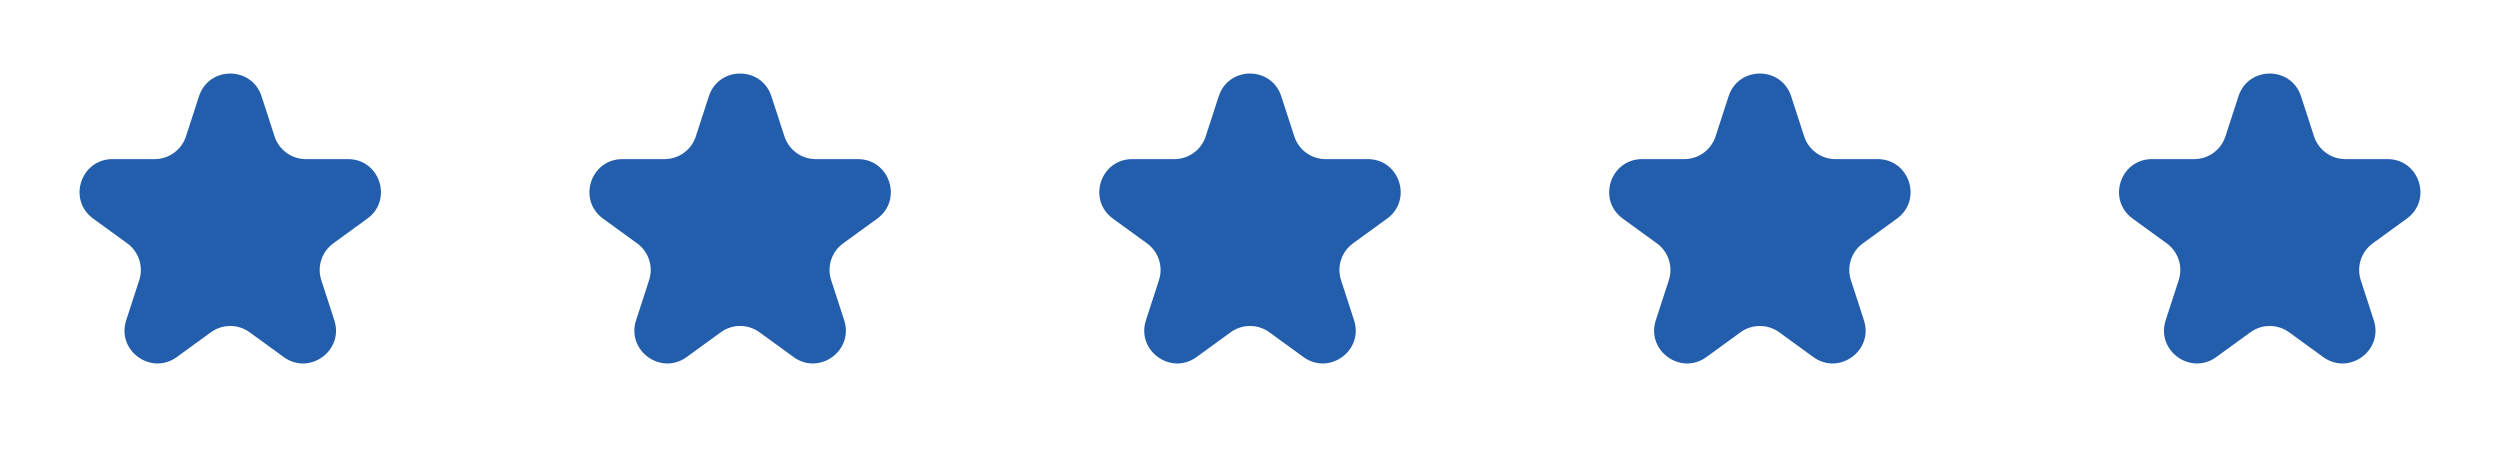 <svg width="152" height="28" viewBox="0 0 152 28" fill="none" xmlns="http://www.w3.org/2000/svg">
<path d="M12.098 5.854C12.697 4.011 15.303 4.011 15.902 5.854L16.694 8.292C16.962 9.116 17.73 9.674 18.596 9.674H21.159C23.097 9.674 23.902 12.153 22.335 13.292L20.261 14.798C19.56 15.308 19.267 16.21 19.535 17.034L20.327 19.472C20.926 21.315 18.817 22.847 17.249 21.708L15.176 20.202C14.475 19.692 13.525 19.692 12.824 20.202L10.751 21.708C9.183 22.847 7.074 21.315 7.673 19.472L8.465 17.034C8.733 16.21 8.44 15.308 7.739 14.798L5.665 13.292C4.098 12.153 4.903 9.674 6.841 9.674H9.404C10.27 9.674 11.038 9.116 11.306 8.292L12.098 5.854Z" fill="#235EAC"/>
<path d="M43.098 5.854C43.697 4.011 46.303 4.011 46.902 5.854L47.694 8.292C47.962 9.116 48.73 9.674 49.596 9.674H52.159C54.097 9.674 54.902 12.153 53.335 13.292L51.261 14.798C50.56 15.308 50.267 16.21 50.535 17.034L51.327 19.472C51.926 21.315 49.817 22.847 48.249 21.708L46.176 20.202C45.475 19.692 44.525 19.692 43.824 20.202L41.751 21.708C40.183 22.847 38.074 21.315 38.673 19.472L39.465 17.034C39.733 16.21 39.44 15.308 38.739 14.798L36.665 13.292C35.098 12.153 35.903 9.674 37.841 9.674H40.404C41.27 9.674 42.038 9.116 42.306 8.292L43.098 5.854Z" fill="#235EAC"/>
<path d="M74.098 5.854C74.697 4.011 77.303 4.011 77.902 5.854L78.694 8.292C78.962 9.116 79.73 9.674 80.596 9.674H83.159C85.097 9.674 85.902 12.153 84.335 13.292L82.261 14.798C81.56 15.308 81.267 16.21 81.535 17.034L82.327 19.472C82.926 21.315 80.817 22.847 79.249 21.708L77.176 20.202C76.475 19.692 75.525 19.692 74.824 20.202L72.751 21.708C71.183 22.847 69.074 21.315 69.673 19.472L70.465 17.034C70.733 16.21 70.44 15.308 69.739 14.798L67.665 13.292C66.098 12.153 66.903 9.674 68.841 9.674H71.404C72.27 9.674 73.038 9.116 73.306 8.292L74.098 5.854Z" fill="#235EAC"/>
<path d="M105.098 5.854C105.697 4.011 108.303 4.011 108.902 5.854L109.694 8.292C109.962 9.116 110.73 9.674 111.596 9.674H114.159C116.097 9.674 116.902 12.153 115.335 13.292L113.261 14.798C112.56 15.308 112.267 16.21 112.535 17.034L113.327 19.472C113.926 21.315 111.817 22.847 110.249 21.708L108.176 20.202C107.475 19.692 106.525 19.692 105.824 20.202L103.751 21.708C102.183 22.847 100.074 21.315 100.673 19.472L101.465 17.034C101.733 16.21 101.44 15.308 100.739 14.798L98.665 13.292C97.098 12.153 97.903 9.674 99.841 9.674H102.404C103.27 9.674 104.038 9.116 104.306 8.292L105.098 5.854Z" fill="#235EAC"/>
<path d="M136.098 5.854C136.697 4.011 139.303 4.011 139.902 5.854L140.694 8.292C140.962 9.116 141.73 9.674 142.596 9.674H145.159C147.097 9.674 147.902 12.153 146.335 13.292L144.261 14.798C143.56 15.308 143.267 16.21 143.535 17.034L144.327 19.472C144.926 21.315 142.817 22.847 141.249 21.708L139.176 20.202C138.475 19.692 137.525 19.692 136.824 20.202L134.751 21.708C133.183 22.847 131.074 21.315 131.673 19.472L132.465 17.034C132.733 16.21 132.44 15.308 131.739 14.798L129.665 13.292C128.098 12.153 128.903 9.674 130.841 9.674H133.404C134.27 9.674 135.038 9.116 135.306 8.292L136.098 5.854Z" fill="#235EAC"/>
</svg>
